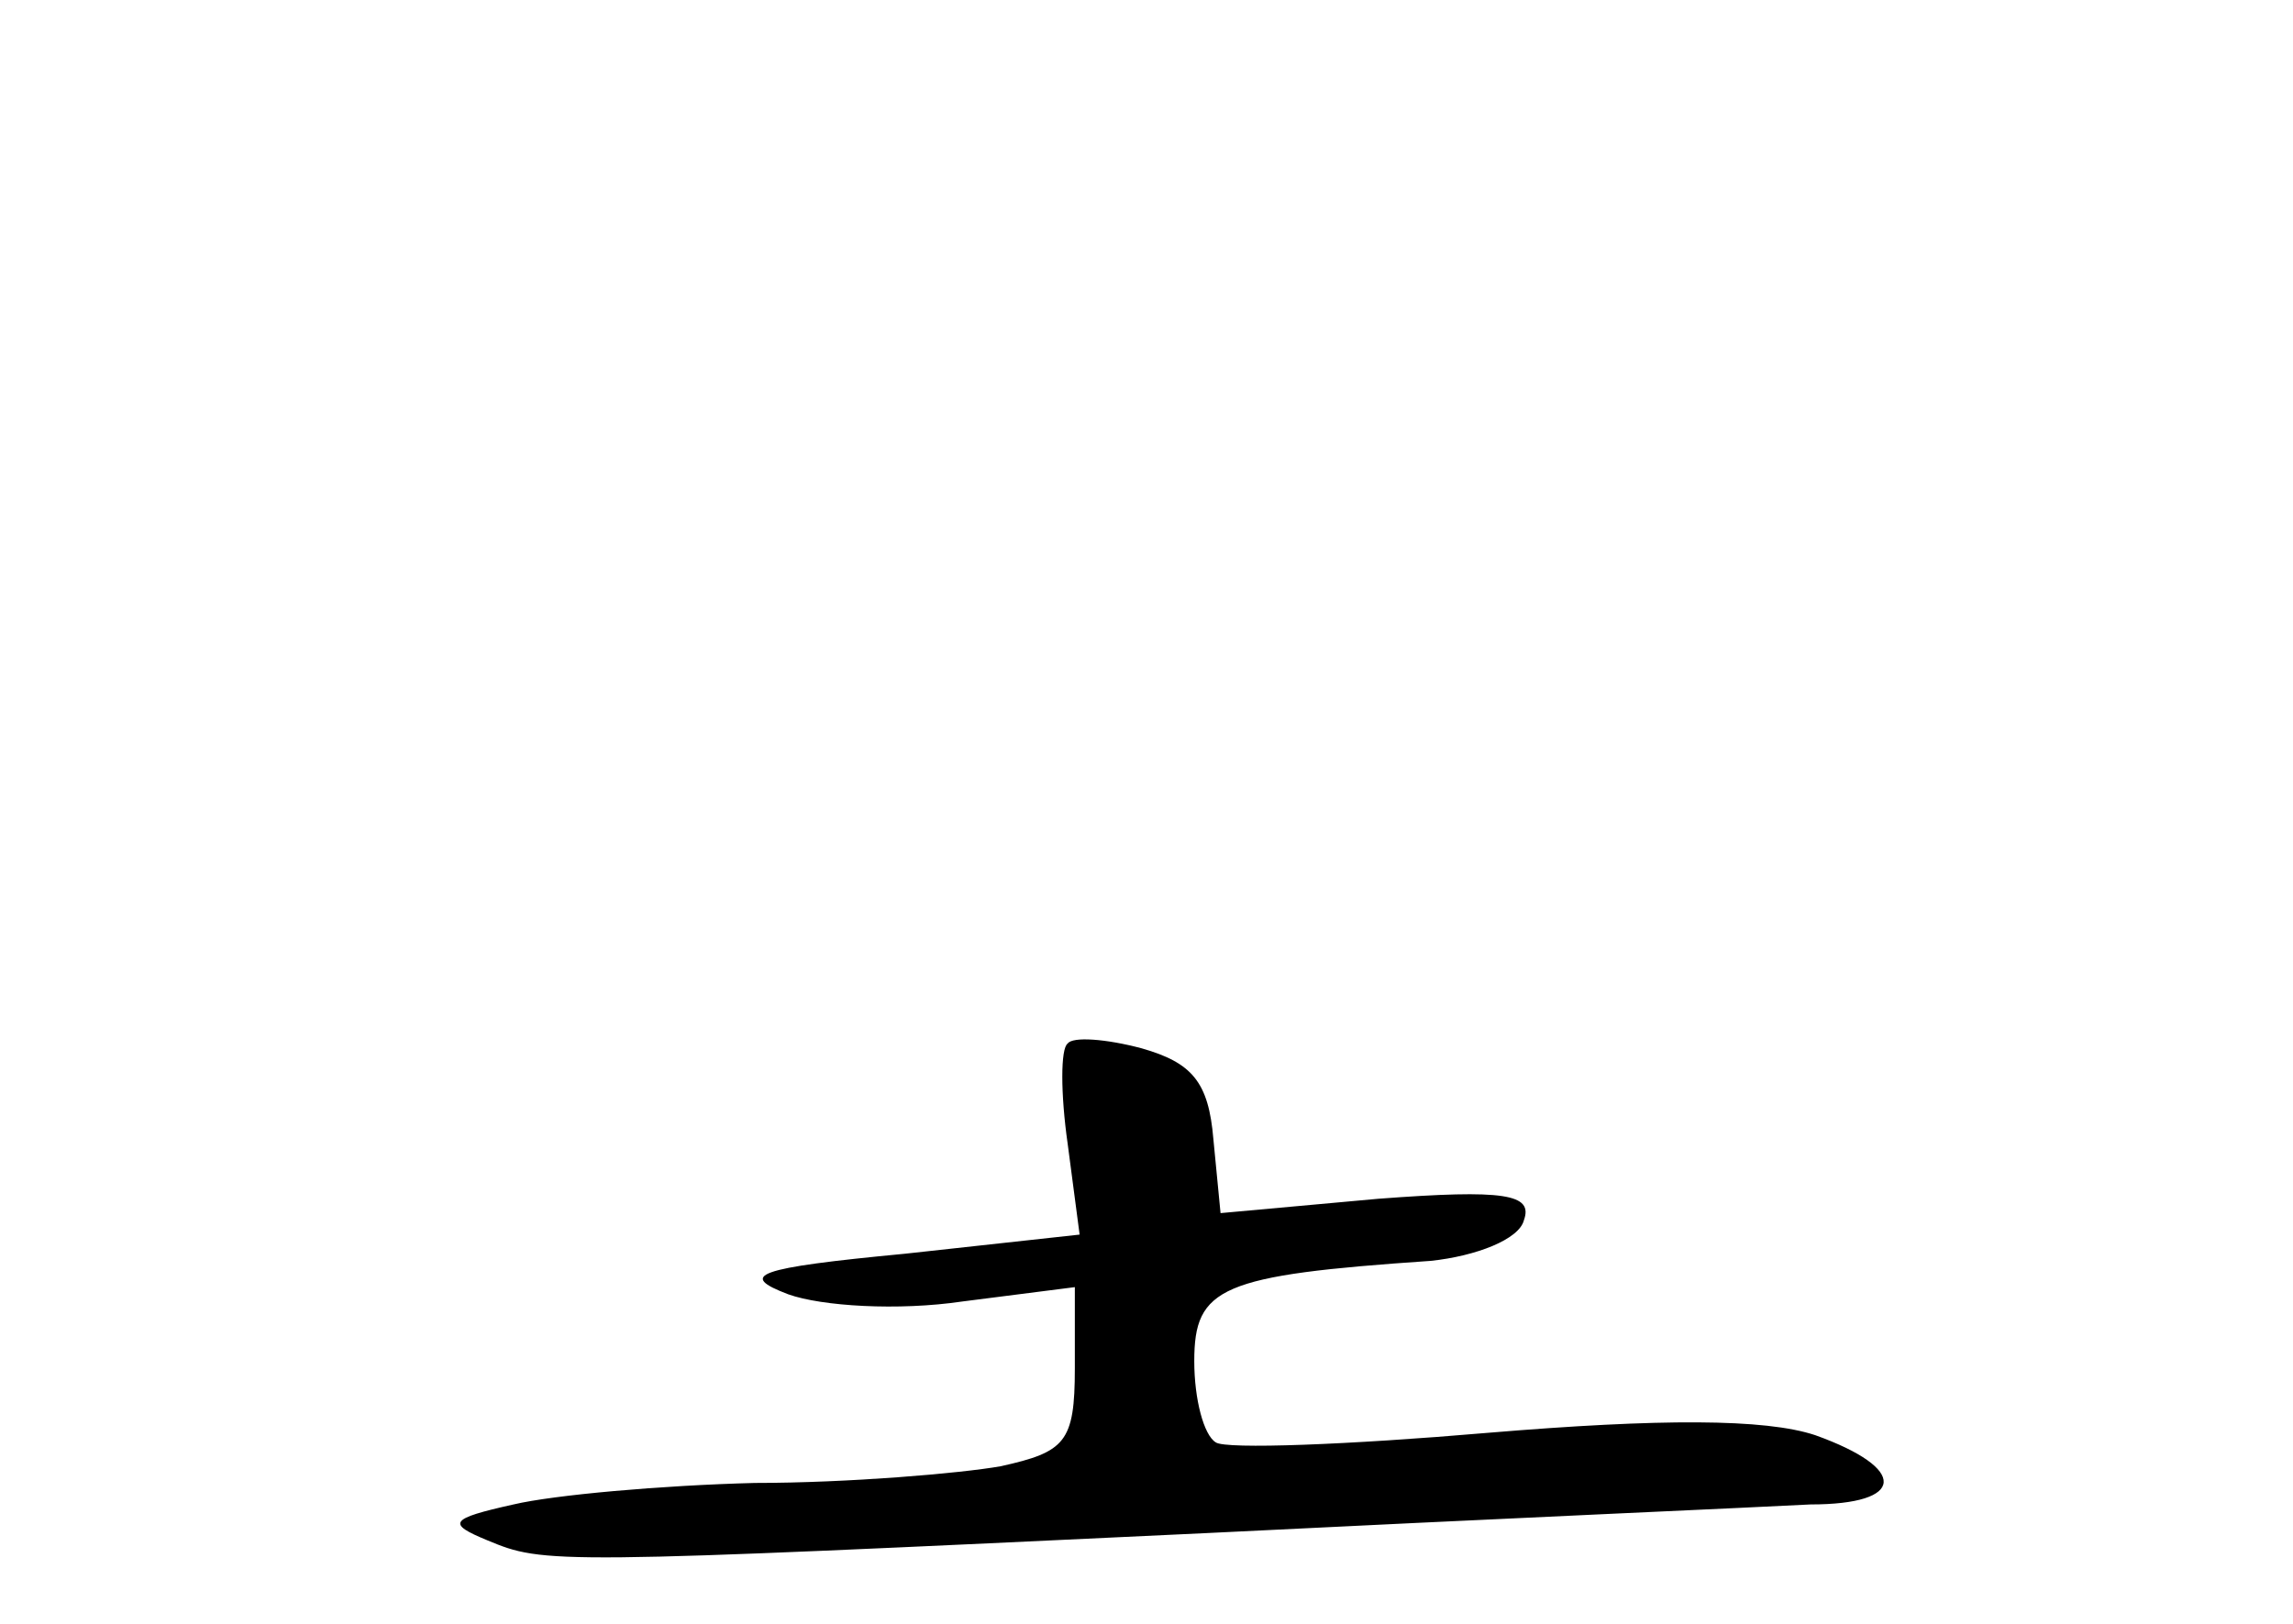 <?xml version="1.0" standalone="no"?>
<!DOCTYPE svg PUBLIC "-//W3C//DTD SVG 20010904//EN"
 "http://www.w3.org/TR/2001/REC-SVG-20010904/DTD/svg10.dtd">
<svg version="1.0" xmlns="http://www.w3.org/2000/svg"
 width="96pt" height="68pt" viewBox="0 0 96 68"
 preserveAspectRatio="xMidYMid meet">
<g transform="translate(0,68) scale(0.1,-0.1)"
fill="#000000" stroke="none">
<path d="M447 243 c-3 -2 -3 -21 0 -42 l5 -38 -73 -8 c-63 -6 -70 -9 -49 -17
14 -5 46 -7 73 -3 l47 6 0 -34 c0 -31 -4 -35 -31 -41 -17 -3 -64 -7 -103 -7
-39 -1 -84 -5 -101 -9 -27 -6 -28 -8 -11 -15 24 -10 26 -10 301 3 121 6 235
11 253 12 40 0 41 15 2 29 -21 7 -65 7 -137 1 -58 -5 -110 -7 -114 -4 -5 3 -9
18 -9 34 0 31 11 36 99 42 19 2 37 9 39 17 4 11 -8 13 -61 9 l-66 -6 -3 31
c-2 24 -9 32 -30 38 -15 4 -29 5 -31 2z"/>
</g>
</svg>
